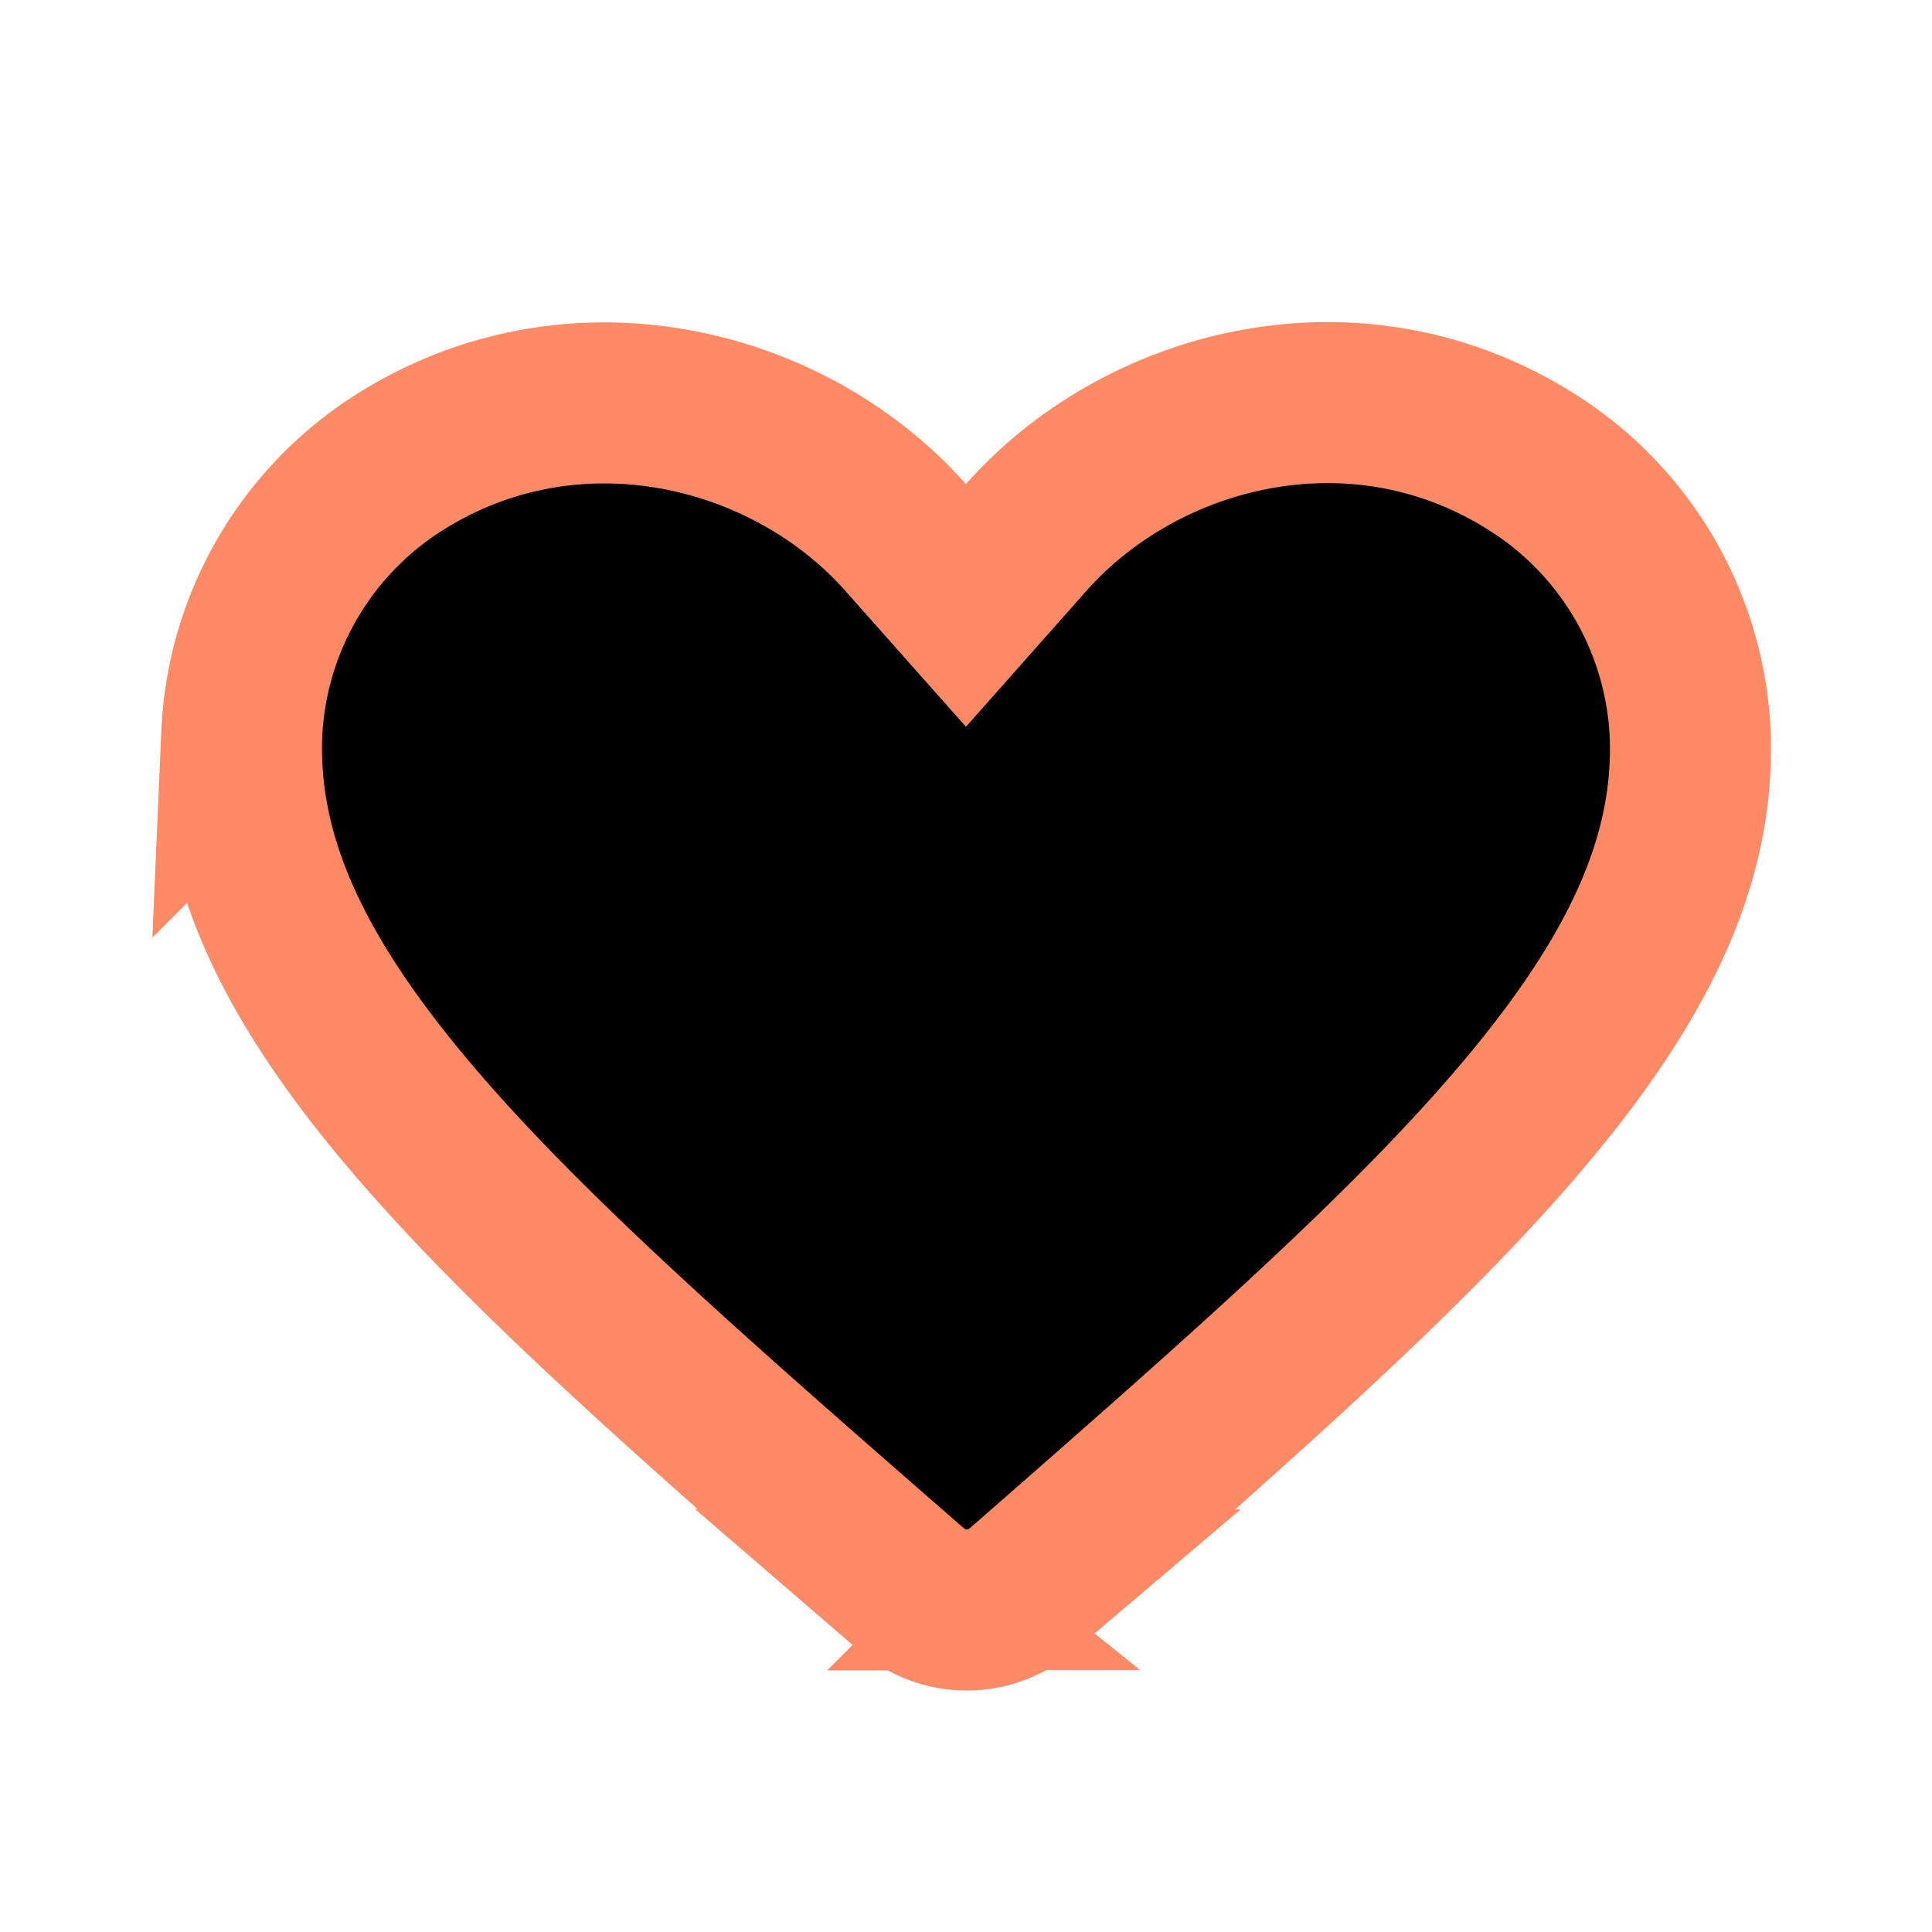 <?xml version="1.0" encoding="utf-8"?><svg width="24" height="24" xmlns="http://www.w3.org/2000/svg" viewBox="0 0 24 24"><path d="M11.324 19.745h0l-.005-.004-.11-.096-.002-.002c-2.645-2.307-4.745-4.143-6.18-5.857-1.422-1.699-2.077-3.146-2.024-4.663A4.213 4.213 0 014.89 5.79h0c2.17-1.426 4.886-.776 6.36.887l.749.844.748-.844c1.477-1.665 4.19-2.32 6.357-.888l.003.001a4.213 4.213 0 011.889 3.334h0c.056 1.51-.592 2.951-2.005 4.645-1.425 1.709-3.512 3.54-6.141 5.842l-.057.05-.004.003-.096.083h0l-.003.003a1.051 1.051 0 01-1.367-.005z" stroke="#FF8A65" stroke-width="2"/></svg>